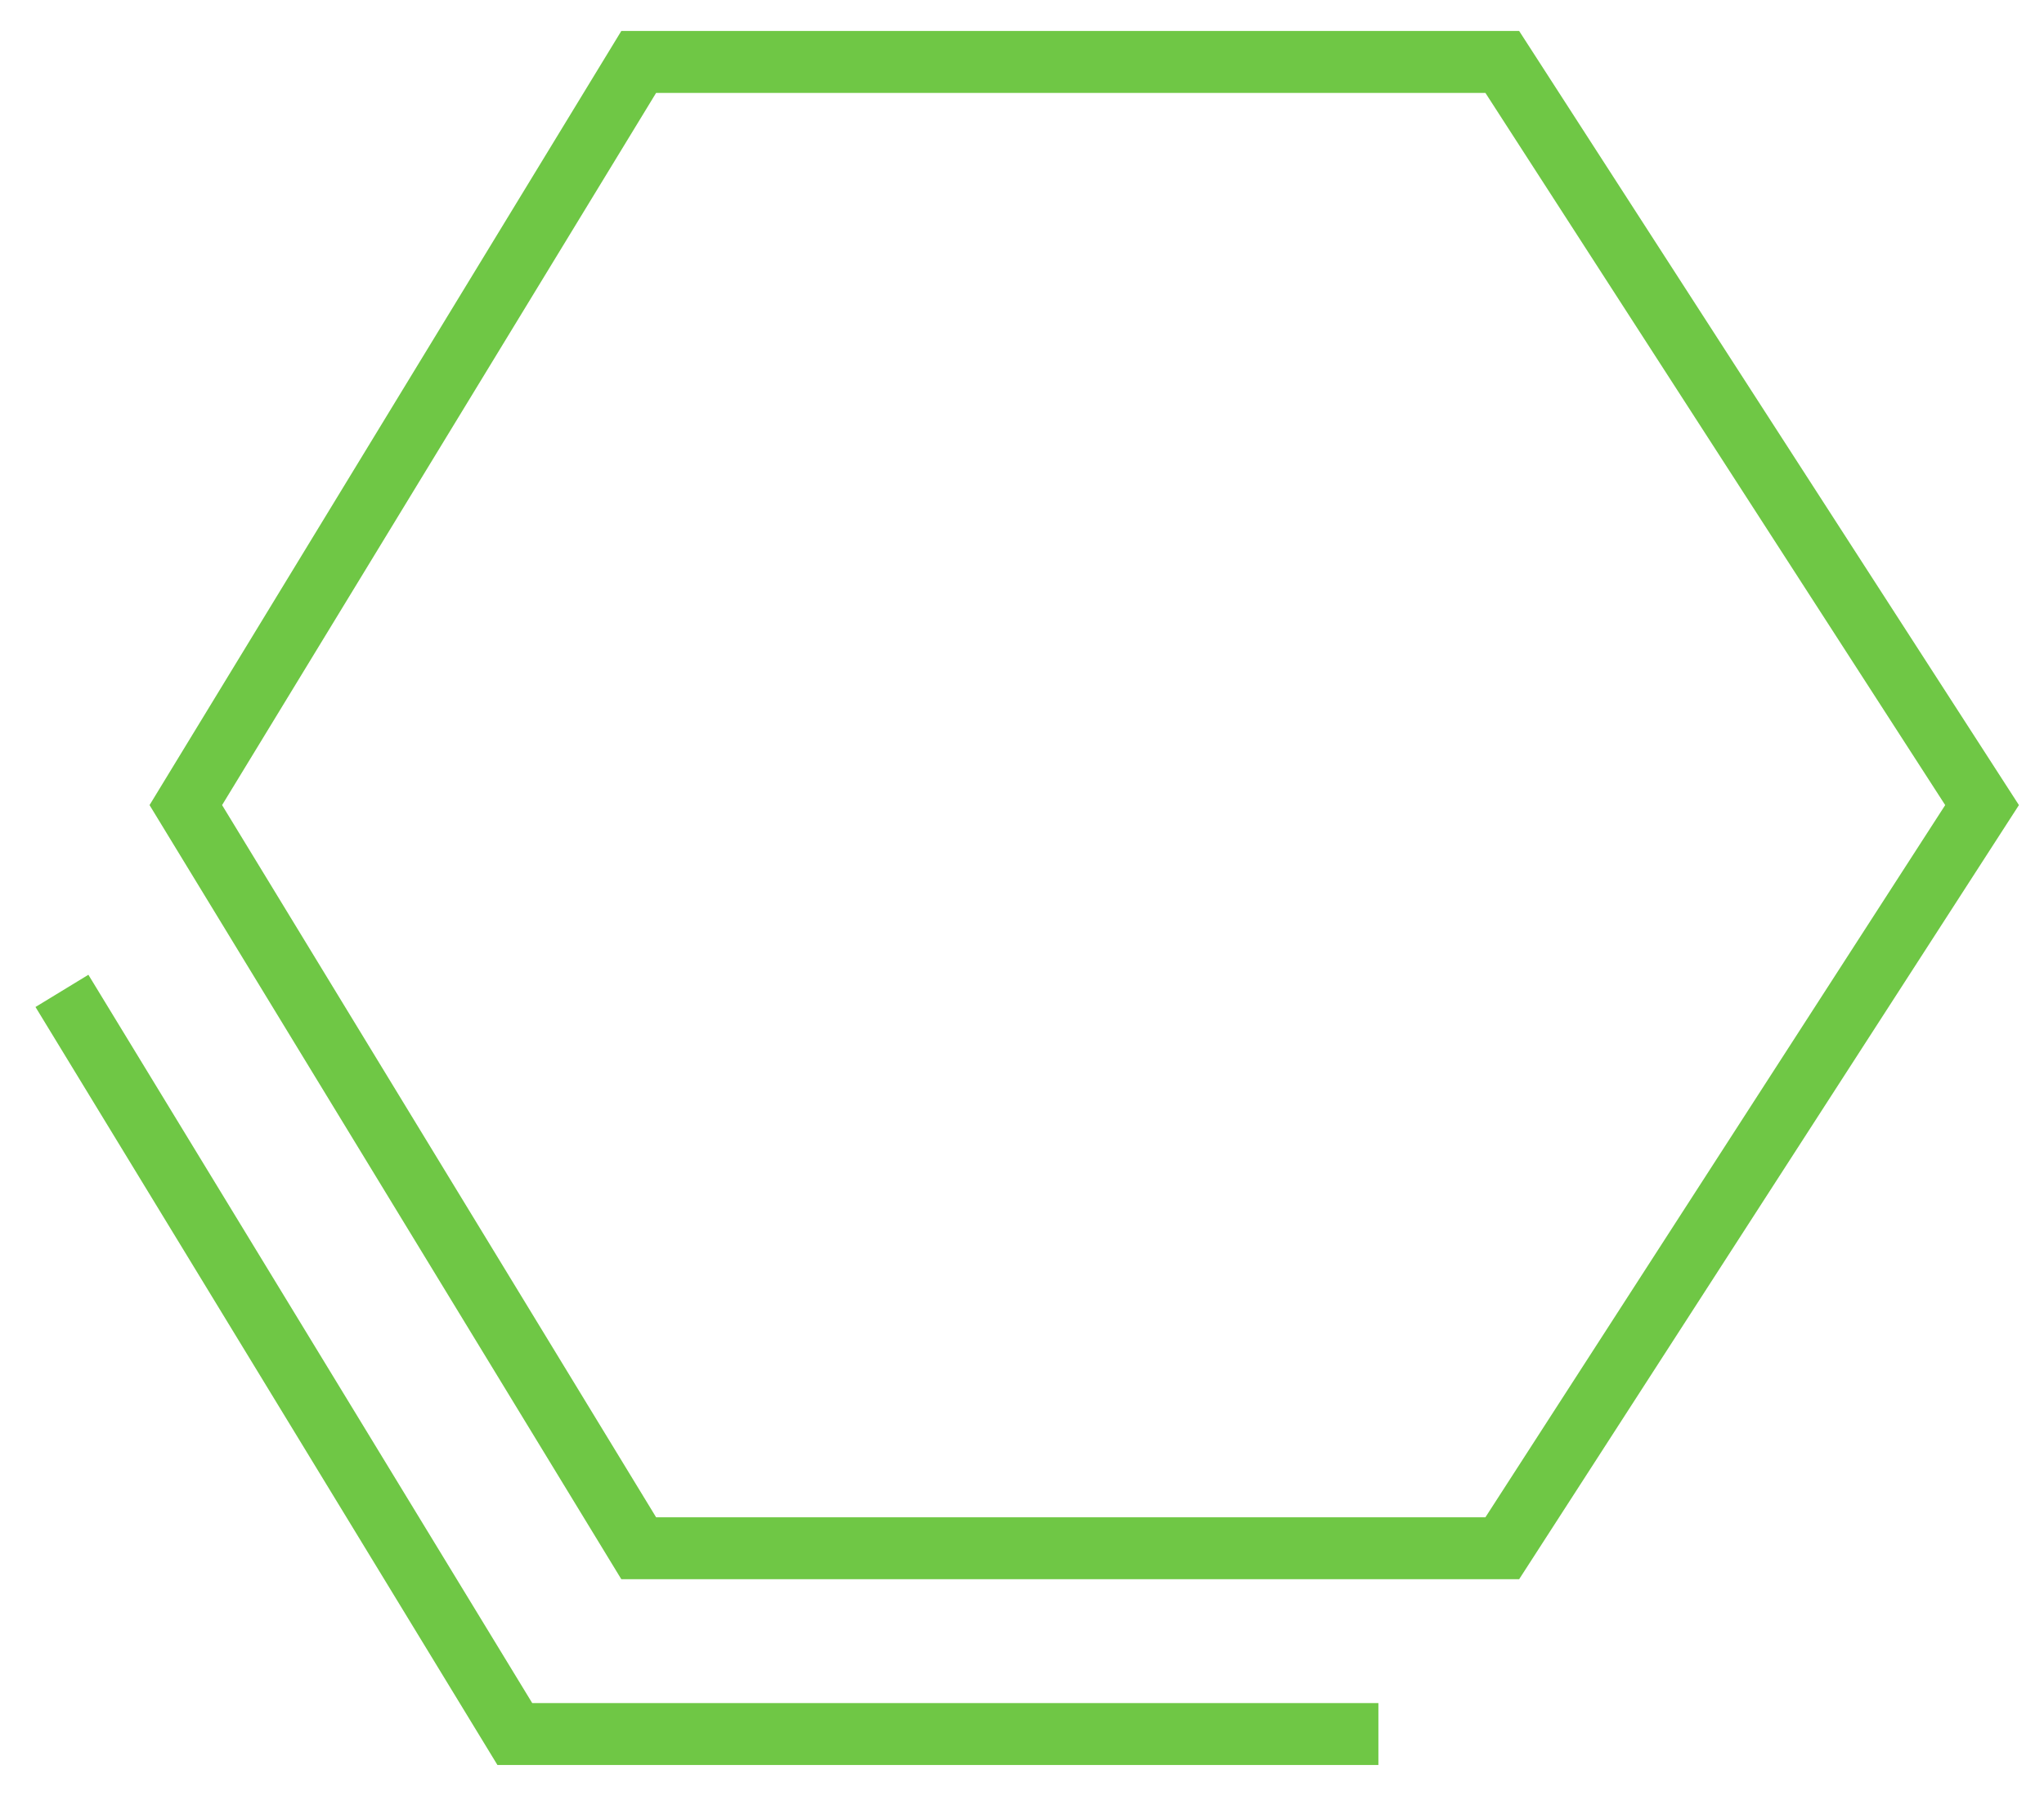 <svg width="33" height="29" viewBox="0 0 33 29" fill="none" xmlns="http://www.w3.org/2000/svg">
<path d="M24.254 1H10.312L3 13L10.312 25H24.254L32 13L24.254 1Z" stroke="#6FC745"/>
<path d="M22.254 28H8.312L1 16" stroke="#6FC745"/>
</svg>
